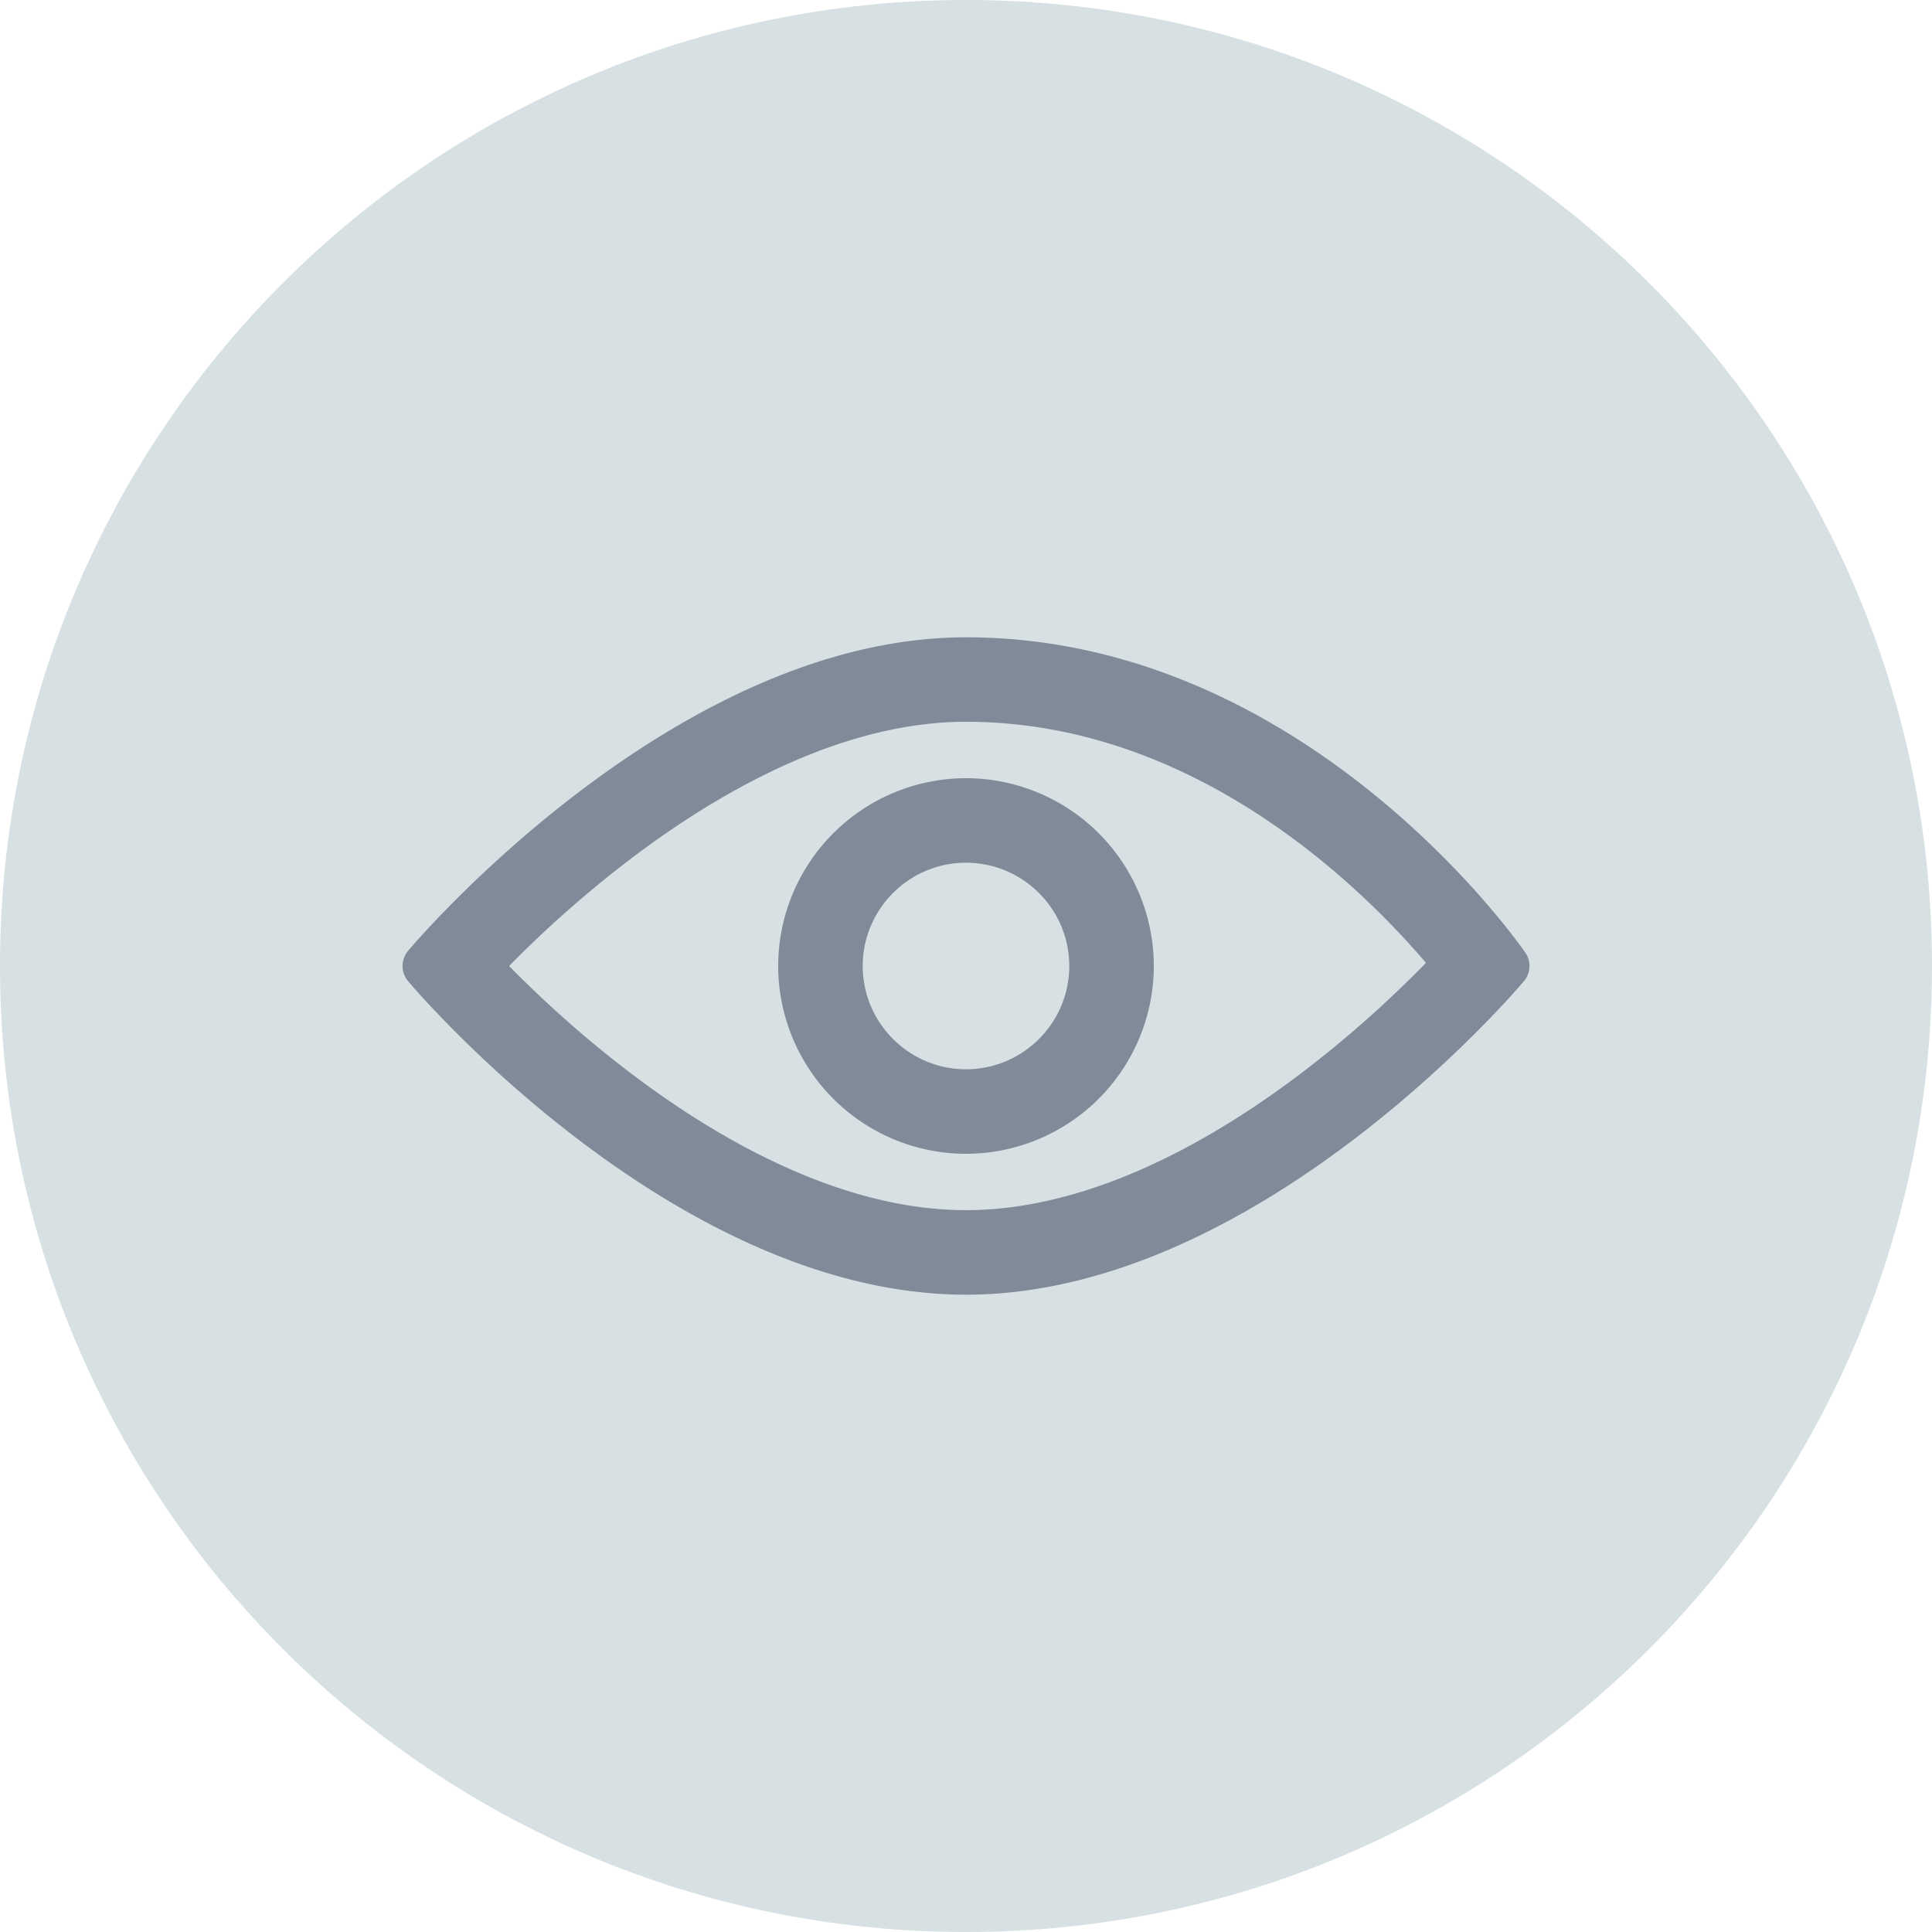 <svg width="24" height="24" fill="none" xmlns="http://www.w3.org/2000/svg">
    <path d="M0 12C0 5.373 5.373 0 12 0s12 5.373 12 12-5.373 12-12 12S0 18.627 0 12z" fill="#D7E0E2"/>
    <g clip-path="url(#clip0)" fill-rule="evenodd" clip-rule="evenodd" fill="#808A98">
        <path d="M18.948 11.834c-.11-.16-2.76-3.917-6.948-3.917-3.594 0-6.797 3.735-6.931 3.895a.293.293 0 000 .376c.134.16 3.337 3.895 6.931 3.895s6.797-3.735 6.931-3.895a.292.292 0 00.017-.354zM6.324 12c.35.356.884.86 1.545 1.357 1.203.906 2.676 1.676 4.131 1.676s2.928-.77 4.131-1.676a14.085 14.085 0 001.583-1.396 10.125 10.125 0 00-1.366-1.325c-1.093-.874-2.577-1.67-4.348-1.67-1.455 0-2.928.771-4.131 1.677A14.07 14.07 0 006.324 12z"/>
        <path d="M12 10.717c-.707 0-1.283.576-1.283 1.283s.576 1.283 1.283 1.283 1.283-.576 1.283-1.283-.576-1.283-1.283-1.283zM9.667 12A2.336 2.336 0 0112 9.667 2.336 2.336 0 0114.333 12 2.336 2.336 0 0112 14.333 2.336 2.336 0 019.667 12z"/>
    </g>
    <defs>
        <clipPath id="clip0">
            <path d="M5 5h14v14H5V5z" fill="#fff"/>
        </clipPath>
    </defs>
</svg>
